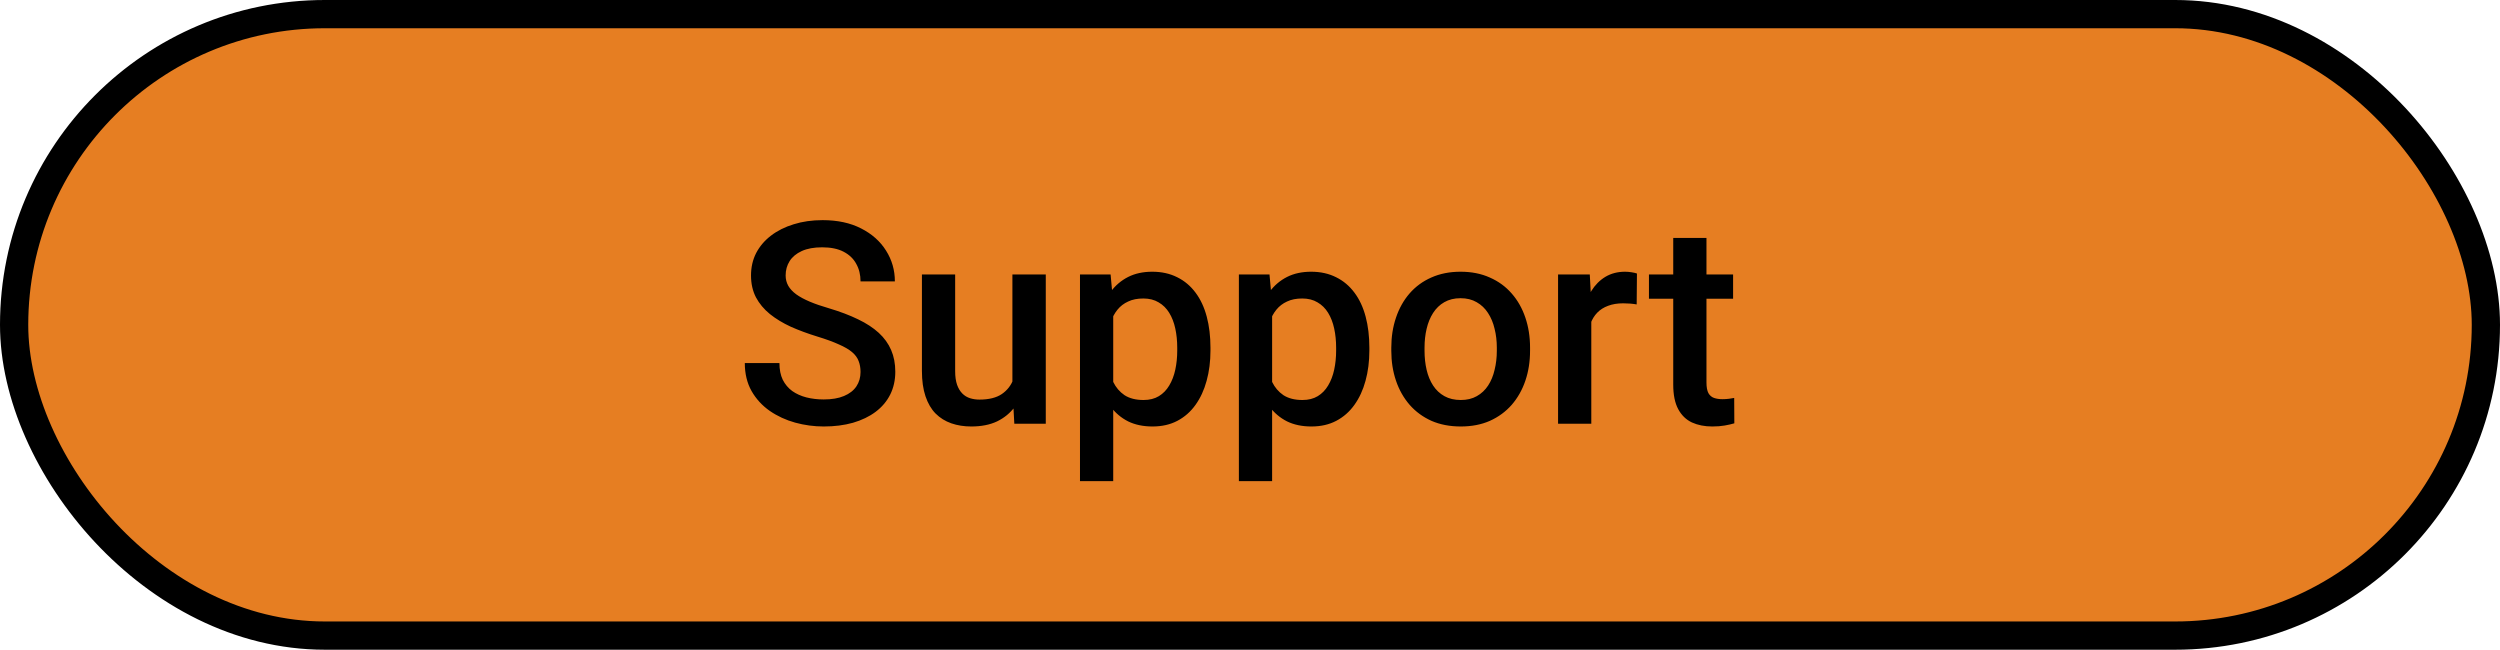 <svg width="177" height="46" viewBox="0 0 177 46" fill="none" xmlns="http://www.w3.org/2000/svg">
<rect x="1" y="1" width="175" height="44" rx="22" fill="#E67E22" stroke="black" stroke-width="2"/>
<path d="M60.926 26.338C60.926 26.045 60.88 25.785 60.789 25.557C60.704 25.329 60.551 25.12 60.33 24.932C60.109 24.743 59.796 24.561 59.393 24.385C58.995 24.203 58.488 24.017 57.869 23.828C57.192 23.62 56.567 23.389 55.994 23.135C55.428 22.874 54.933 22.575 54.51 22.236C54.087 21.891 53.758 21.497 53.523 21.055C53.289 20.605 53.172 20.088 53.172 19.502C53.172 18.922 53.292 18.395 53.533 17.92C53.781 17.445 54.129 17.035 54.578 16.689C55.034 16.338 55.571 16.068 56.19 15.879C56.808 15.684 57.492 15.586 58.24 15.586C59.295 15.586 60.203 15.781 60.965 16.172C61.733 16.562 62.322 17.087 62.732 17.744C63.149 18.402 63.357 19.128 63.357 19.922H60.926C60.926 19.453 60.825 19.04 60.623 18.682C60.428 18.317 60.128 18.031 59.725 17.822C59.328 17.614 58.823 17.51 58.211 17.51C57.632 17.51 57.15 17.598 56.766 17.773C56.382 17.949 56.095 18.187 55.906 18.486C55.717 18.786 55.623 19.124 55.623 19.502C55.623 19.769 55.685 20.013 55.809 20.234C55.932 20.449 56.121 20.651 56.375 20.84C56.629 21.022 56.948 21.195 57.332 21.357C57.716 21.52 58.169 21.676 58.69 21.826C59.477 22.061 60.164 22.321 60.75 22.607C61.336 22.887 61.824 23.206 62.215 23.564C62.605 23.922 62.898 24.329 63.094 24.785C63.289 25.234 63.387 25.745 63.387 26.318C63.387 26.917 63.266 27.458 63.025 27.939C62.785 28.415 62.44 28.822 61.99 29.16C61.547 29.492 61.014 29.749 60.389 29.932C59.77 30.107 59.08 30.195 58.318 30.195C57.635 30.195 56.961 30.104 56.297 29.922C55.639 29.74 55.04 29.463 54.5 29.092C53.96 28.714 53.53 28.245 53.211 27.686C52.892 27.119 52.732 26.458 52.732 25.703H55.184C55.184 26.165 55.262 26.559 55.418 26.885C55.581 27.21 55.805 27.477 56.092 27.686C56.378 27.887 56.71 28.037 57.088 28.135C57.472 28.232 57.882 28.281 58.318 28.281C58.891 28.281 59.37 28.2 59.754 28.037C60.145 27.874 60.438 27.646 60.633 27.354C60.828 27.061 60.926 26.722 60.926 26.338ZM71.678 27.51V19.434H74.041V30H71.814L71.678 27.51ZM72.01 25.312L72.801 25.293C72.801 26.003 72.723 26.657 72.566 27.256C72.41 27.848 72.169 28.366 71.844 28.809C71.518 29.245 71.102 29.587 70.594 29.834C70.086 30.075 69.477 30.195 68.768 30.195C68.253 30.195 67.781 30.12 67.352 29.971C66.922 29.821 66.551 29.59 66.238 29.277C65.932 28.965 65.695 28.558 65.525 28.057C65.356 27.555 65.272 26.956 65.272 26.26V19.434H67.625V26.279C67.625 26.663 67.671 26.986 67.762 27.246C67.853 27.5 67.977 27.705 68.133 27.861C68.289 28.018 68.471 28.128 68.68 28.193C68.888 28.259 69.109 28.291 69.344 28.291C70.014 28.291 70.542 28.161 70.926 27.9C71.316 27.634 71.593 27.275 71.756 26.826C71.925 26.377 72.01 25.872 72.01 25.312ZM78.816 21.465V34.062H76.463V19.434H78.631L78.816 21.465ZM85.701 24.619V24.824C85.701 25.592 85.61 26.305 85.428 26.963C85.252 27.614 84.988 28.184 84.637 28.672C84.292 29.154 83.865 29.528 83.357 29.795C82.85 30.062 82.264 30.195 81.6 30.195C80.942 30.195 80.366 30.075 79.871 29.834C79.383 29.587 78.969 29.238 78.631 28.789C78.292 28.34 78.019 27.812 77.811 27.207C77.609 26.595 77.466 25.924 77.381 25.195V24.404C77.466 23.63 77.609 22.926 77.811 22.295C78.019 21.663 78.292 21.12 78.631 20.664C78.969 20.208 79.383 19.857 79.871 19.609C80.359 19.362 80.929 19.238 81.58 19.238C82.244 19.238 82.833 19.369 83.348 19.629C83.862 19.883 84.295 20.247 84.647 20.723C84.998 21.191 85.262 21.758 85.438 22.422C85.613 23.079 85.701 23.812 85.701 24.619ZM83.348 24.824V24.619C83.348 24.131 83.302 23.678 83.211 23.262C83.12 22.838 82.977 22.467 82.781 22.148C82.586 21.829 82.335 21.582 82.029 21.406C81.73 21.224 81.368 21.133 80.945 21.133C80.529 21.133 80.171 21.204 79.871 21.348C79.572 21.484 79.321 21.676 79.119 21.924C78.917 22.171 78.761 22.461 78.65 22.793C78.54 23.119 78.462 23.473 78.416 23.857V25.752C78.494 26.221 78.628 26.65 78.816 27.041C79.005 27.432 79.272 27.744 79.617 27.979C79.969 28.206 80.418 28.32 80.965 28.32C81.388 28.32 81.749 28.229 82.049 28.047C82.348 27.865 82.592 27.614 82.781 27.295C82.977 26.969 83.12 26.595 83.211 26.172C83.302 25.749 83.348 25.299 83.348 24.824ZM90.066 21.465V34.062H87.713V19.434H89.881L90.066 21.465ZM96.951 24.619V24.824C96.951 25.592 96.86 26.305 96.678 26.963C96.502 27.614 96.238 28.184 95.887 28.672C95.542 29.154 95.115 29.528 94.607 29.795C94.1 30.062 93.514 30.195 92.85 30.195C92.192 30.195 91.616 30.075 91.121 29.834C90.633 29.587 90.219 29.238 89.881 28.789C89.542 28.34 89.269 27.812 89.061 27.207C88.859 26.595 88.716 25.924 88.631 25.195V24.404C88.716 23.63 88.859 22.926 89.061 22.295C89.269 21.663 89.542 21.12 89.881 20.664C90.219 20.208 90.633 19.857 91.121 19.609C91.609 19.362 92.179 19.238 92.83 19.238C93.494 19.238 94.083 19.369 94.598 19.629C95.112 19.883 95.545 20.247 95.897 20.723C96.248 21.191 96.512 21.758 96.688 22.422C96.863 23.079 96.951 23.812 96.951 24.619ZM94.598 24.824V24.619C94.598 24.131 94.552 23.678 94.461 23.262C94.37 22.838 94.227 22.467 94.031 22.148C93.836 21.829 93.585 21.582 93.279 21.406C92.98 21.224 92.618 21.133 92.195 21.133C91.779 21.133 91.421 21.204 91.121 21.348C90.822 21.484 90.571 21.676 90.369 21.924C90.167 22.171 90.011 22.461 89.9 22.793C89.79 23.119 89.712 23.473 89.666 23.857V25.752C89.744 26.221 89.878 26.65 90.066 27.041C90.255 27.432 90.522 27.744 90.867 27.979C91.219 28.206 91.668 28.32 92.215 28.32C92.638 28.32 92.999 28.229 93.299 28.047C93.598 27.865 93.842 27.614 94.031 27.295C94.227 26.969 94.37 26.595 94.461 26.172C94.552 25.749 94.598 25.299 94.598 24.824ZM98.504 24.834V24.609C98.504 23.848 98.615 23.141 98.836 22.49C99.057 21.833 99.376 21.263 99.793 20.781C100.216 20.293 100.73 19.915 101.336 19.648C101.948 19.375 102.638 19.238 103.406 19.238C104.181 19.238 104.871 19.375 105.477 19.648C106.089 19.915 106.606 20.293 107.029 20.781C107.452 21.263 107.775 21.833 107.996 22.49C108.217 23.141 108.328 23.848 108.328 24.609V24.834C108.328 25.596 108.217 26.302 107.996 26.953C107.775 27.604 107.452 28.174 107.029 28.662C106.606 29.144 106.092 29.521 105.486 29.795C104.881 30.062 104.194 30.195 103.426 30.195C102.651 30.195 101.958 30.062 101.346 29.795C100.74 29.521 100.226 29.144 99.803 28.662C99.38 28.174 99.057 27.604 98.836 26.953C98.615 26.302 98.504 25.596 98.504 24.834ZM100.857 24.609V24.834C100.857 25.309 100.906 25.759 101.004 26.182C101.102 26.605 101.255 26.976 101.463 27.295C101.671 27.614 101.938 27.865 102.264 28.047C102.589 28.229 102.977 28.32 103.426 28.32C103.862 28.32 104.24 28.229 104.559 28.047C104.884 27.865 105.151 27.614 105.359 27.295C105.568 26.976 105.721 26.605 105.818 26.182C105.923 25.759 105.975 25.309 105.975 24.834V24.609C105.975 24.141 105.923 23.698 105.818 23.281C105.721 22.858 105.564 22.484 105.35 22.158C105.141 21.833 104.874 21.579 104.549 21.396C104.23 21.208 103.849 21.113 103.406 21.113C102.964 21.113 102.579 21.208 102.254 21.396C101.935 21.579 101.671 21.833 101.463 22.158C101.255 22.484 101.102 22.858 101.004 23.281C100.906 23.698 100.857 24.141 100.857 24.609ZM112.664 21.445V30H110.311V19.434H112.557L112.664 21.445ZM115.896 19.365L115.877 21.553C115.734 21.527 115.577 21.507 115.408 21.494C115.245 21.481 115.083 21.475 114.92 21.475C114.516 21.475 114.161 21.533 113.855 21.65C113.549 21.761 113.292 21.924 113.084 22.139C112.882 22.347 112.726 22.601 112.615 22.9C112.505 23.2 112.439 23.535 112.42 23.906L111.883 23.945C111.883 23.281 111.948 22.666 112.078 22.1C112.208 21.533 112.404 21.035 112.664 20.605C112.931 20.176 113.263 19.84 113.66 19.6C114.064 19.359 114.529 19.238 115.057 19.238C115.2 19.238 115.353 19.251 115.516 19.277C115.685 19.303 115.812 19.333 115.896 19.365ZM122.703 19.434V21.152H116.746V19.434H122.703ZM118.465 16.846H120.818V27.08C120.818 27.406 120.864 27.656 120.955 27.832C121.053 28.001 121.186 28.115 121.355 28.174C121.525 28.232 121.723 28.262 121.951 28.262C122.114 28.262 122.27 28.252 122.42 28.232C122.57 28.213 122.69 28.193 122.781 28.174L122.791 29.971C122.596 30.029 122.368 30.081 122.107 30.127C121.854 30.172 121.561 30.195 121.229 30.195C120.688 30.195 120.21 30.101 119.793 29.912C119.376 29.717 119.051 29.401 118.816 28.965C118.582 28.529 118.465 27.949 118.465 27.227V16.846Z" fill="black"/>
</svg>
